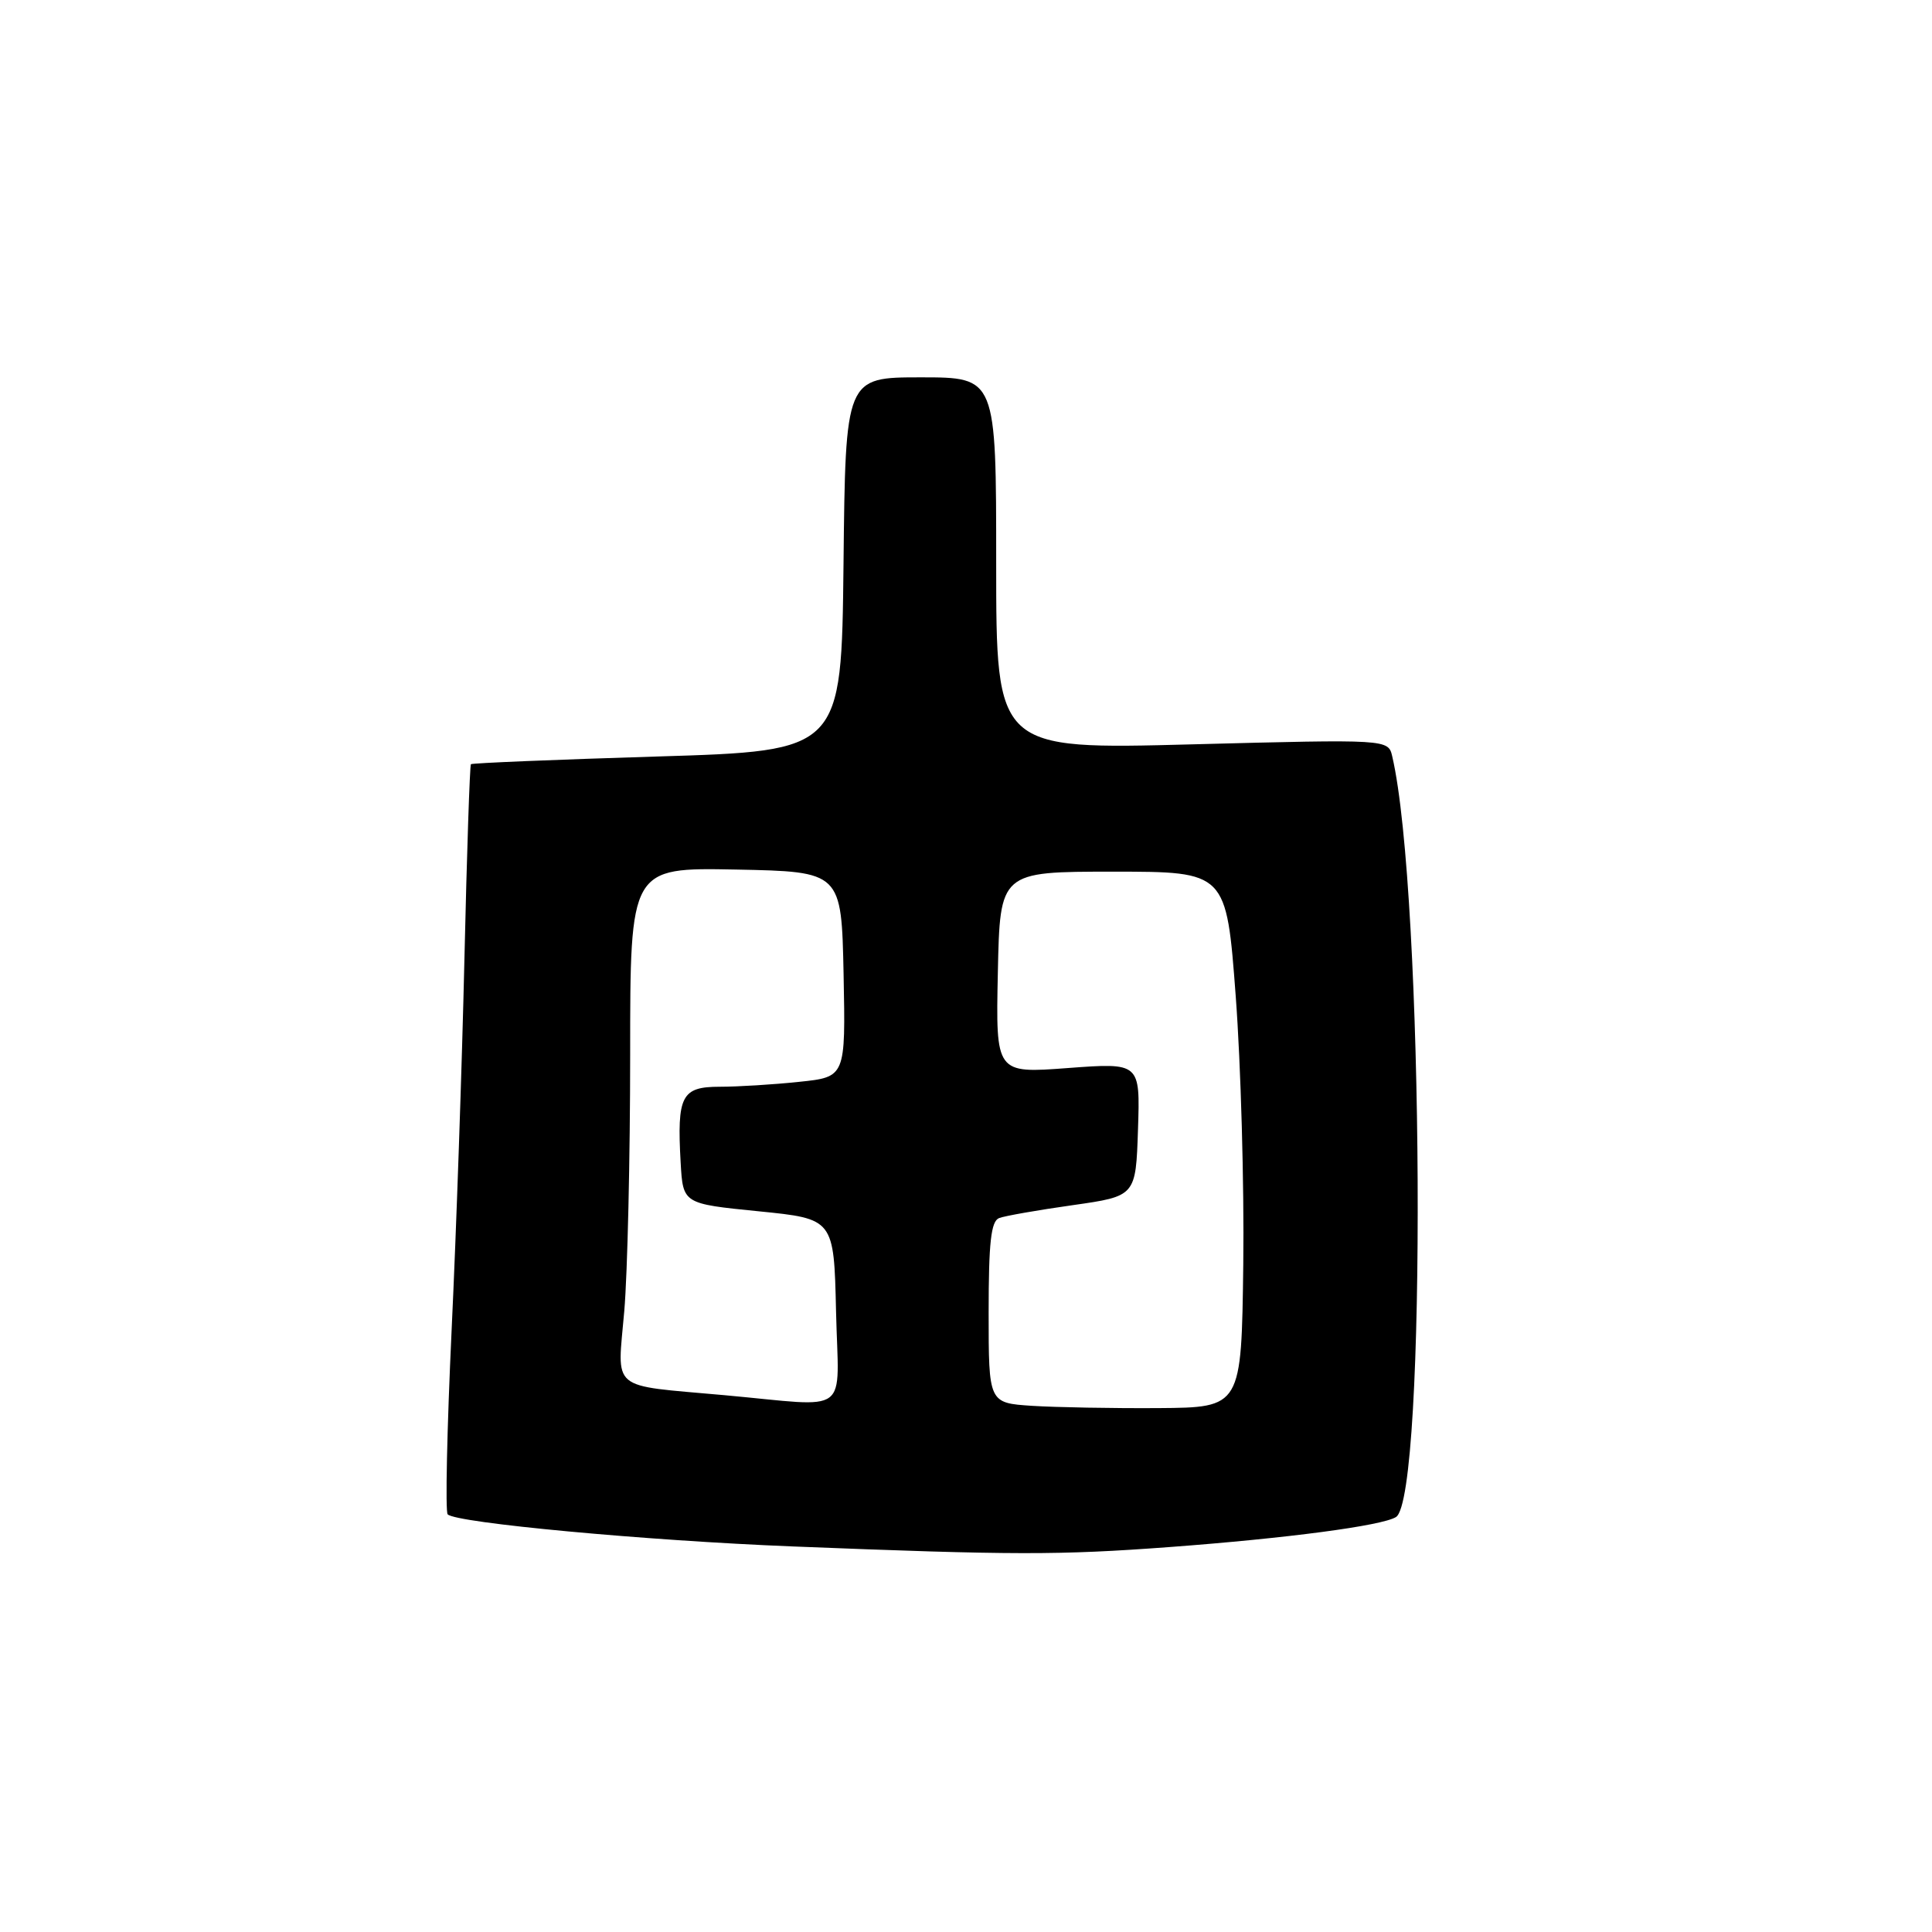 <?xml version="1.0" encoding="UTF-8" standalone="no"?>
<!DOCTYPE svg PUBLIC "-//W3C//DTD SVG 1.1//EN" "http://www.w3.org/Graphics/SVG/1.1/DTD/svg11.dtd" >
<svg xmlns="http://www.w3.org/2000/svg" xmlns:xlink="http://www.w3.org/1999/xlink" version="1.1" viewBox="0 0 256 256">
 <g >
 <path fill="currentColor"
d=" M 155.00 204.99 C 170.56 203.83 183.11 202.17 184.97 201.02 C 189.08 198.48 188.69 118.24 184.48 100.23 C 183.95 97.95 183.95 97.95 157.97 98.63 C 132.00 99.32 132.00 99.32 132.00 74.66 C 132.00 50.00 132.00 50.00 122.02 50.00 C 112.03 50.00 112.03 50.00 111.77 74.75 C 111.50 99.50 111.50 99.50 87.09 100.24 C 73.67 100.65 62.56 101.11 62.40 101.26 C 62.25 101.42 61.86 113.01 61.54 127.02 C 61.22 141.04 60.46 163.20 59.84 176.28 C 59.23 189.36 58.99 200.33 59.32 200.66 C 60.47 201.80 85.62 204.14 105.00 204.91 C 134.36 206.08 140.30 206.08 155.00 204.99 Z  M 136.75 186.28 C 131.00 185.90 131.00 185.90 131.00 173.92 C 131.00 164.62 131.31 161.82 132.39 161.40 C 133.15 161.11 137.54 160.34 142.14 159.69 C 150.50 158.50 150.50 158.50 150.79 149.65 C 151.08 140.81 151.08 140.81 141.51 141.52 C 131.94 142.24 131.94 142.24 132.22 128.87 C 132.50 115.50 132.50 115.50 147.50 115.50 C 162.50 115.50 162.50 115.50 163.74 132.00 C 164.42 141.07 164.87 157.05 164.74 167.50 C 164.50 186.50 164.50 186.50 153.50 186.58 C 147.45 186.62 139.91 186.48 136.75 186.28 Z  M 96.00 184.87 C 80.58 183.47 81.80 184.49 82.72 173.72 C 83.15 168.65 83.50 153.35 83.50 139.72 C 83.50 114.95 83.50 114.95 97.50 115.22 C 111.50 115.50 111.50 115.50 111.78 129.10 C 112.05 142.71 112.05 142.71 105.88 143.35 C 102.48 143.71 97.76 144.00 95.37 144.00 C 90.30 144.00 89.69 145.19 90.19 154.05 C 90.50 159.50 90.50 159.50 100.50 160.50 C 110.50 161.50 110.50 161.50 110.78 173.75 C 111.10 187.84 113.01 186.41 96.00 184.87 Z "/>
</g>
</svg>